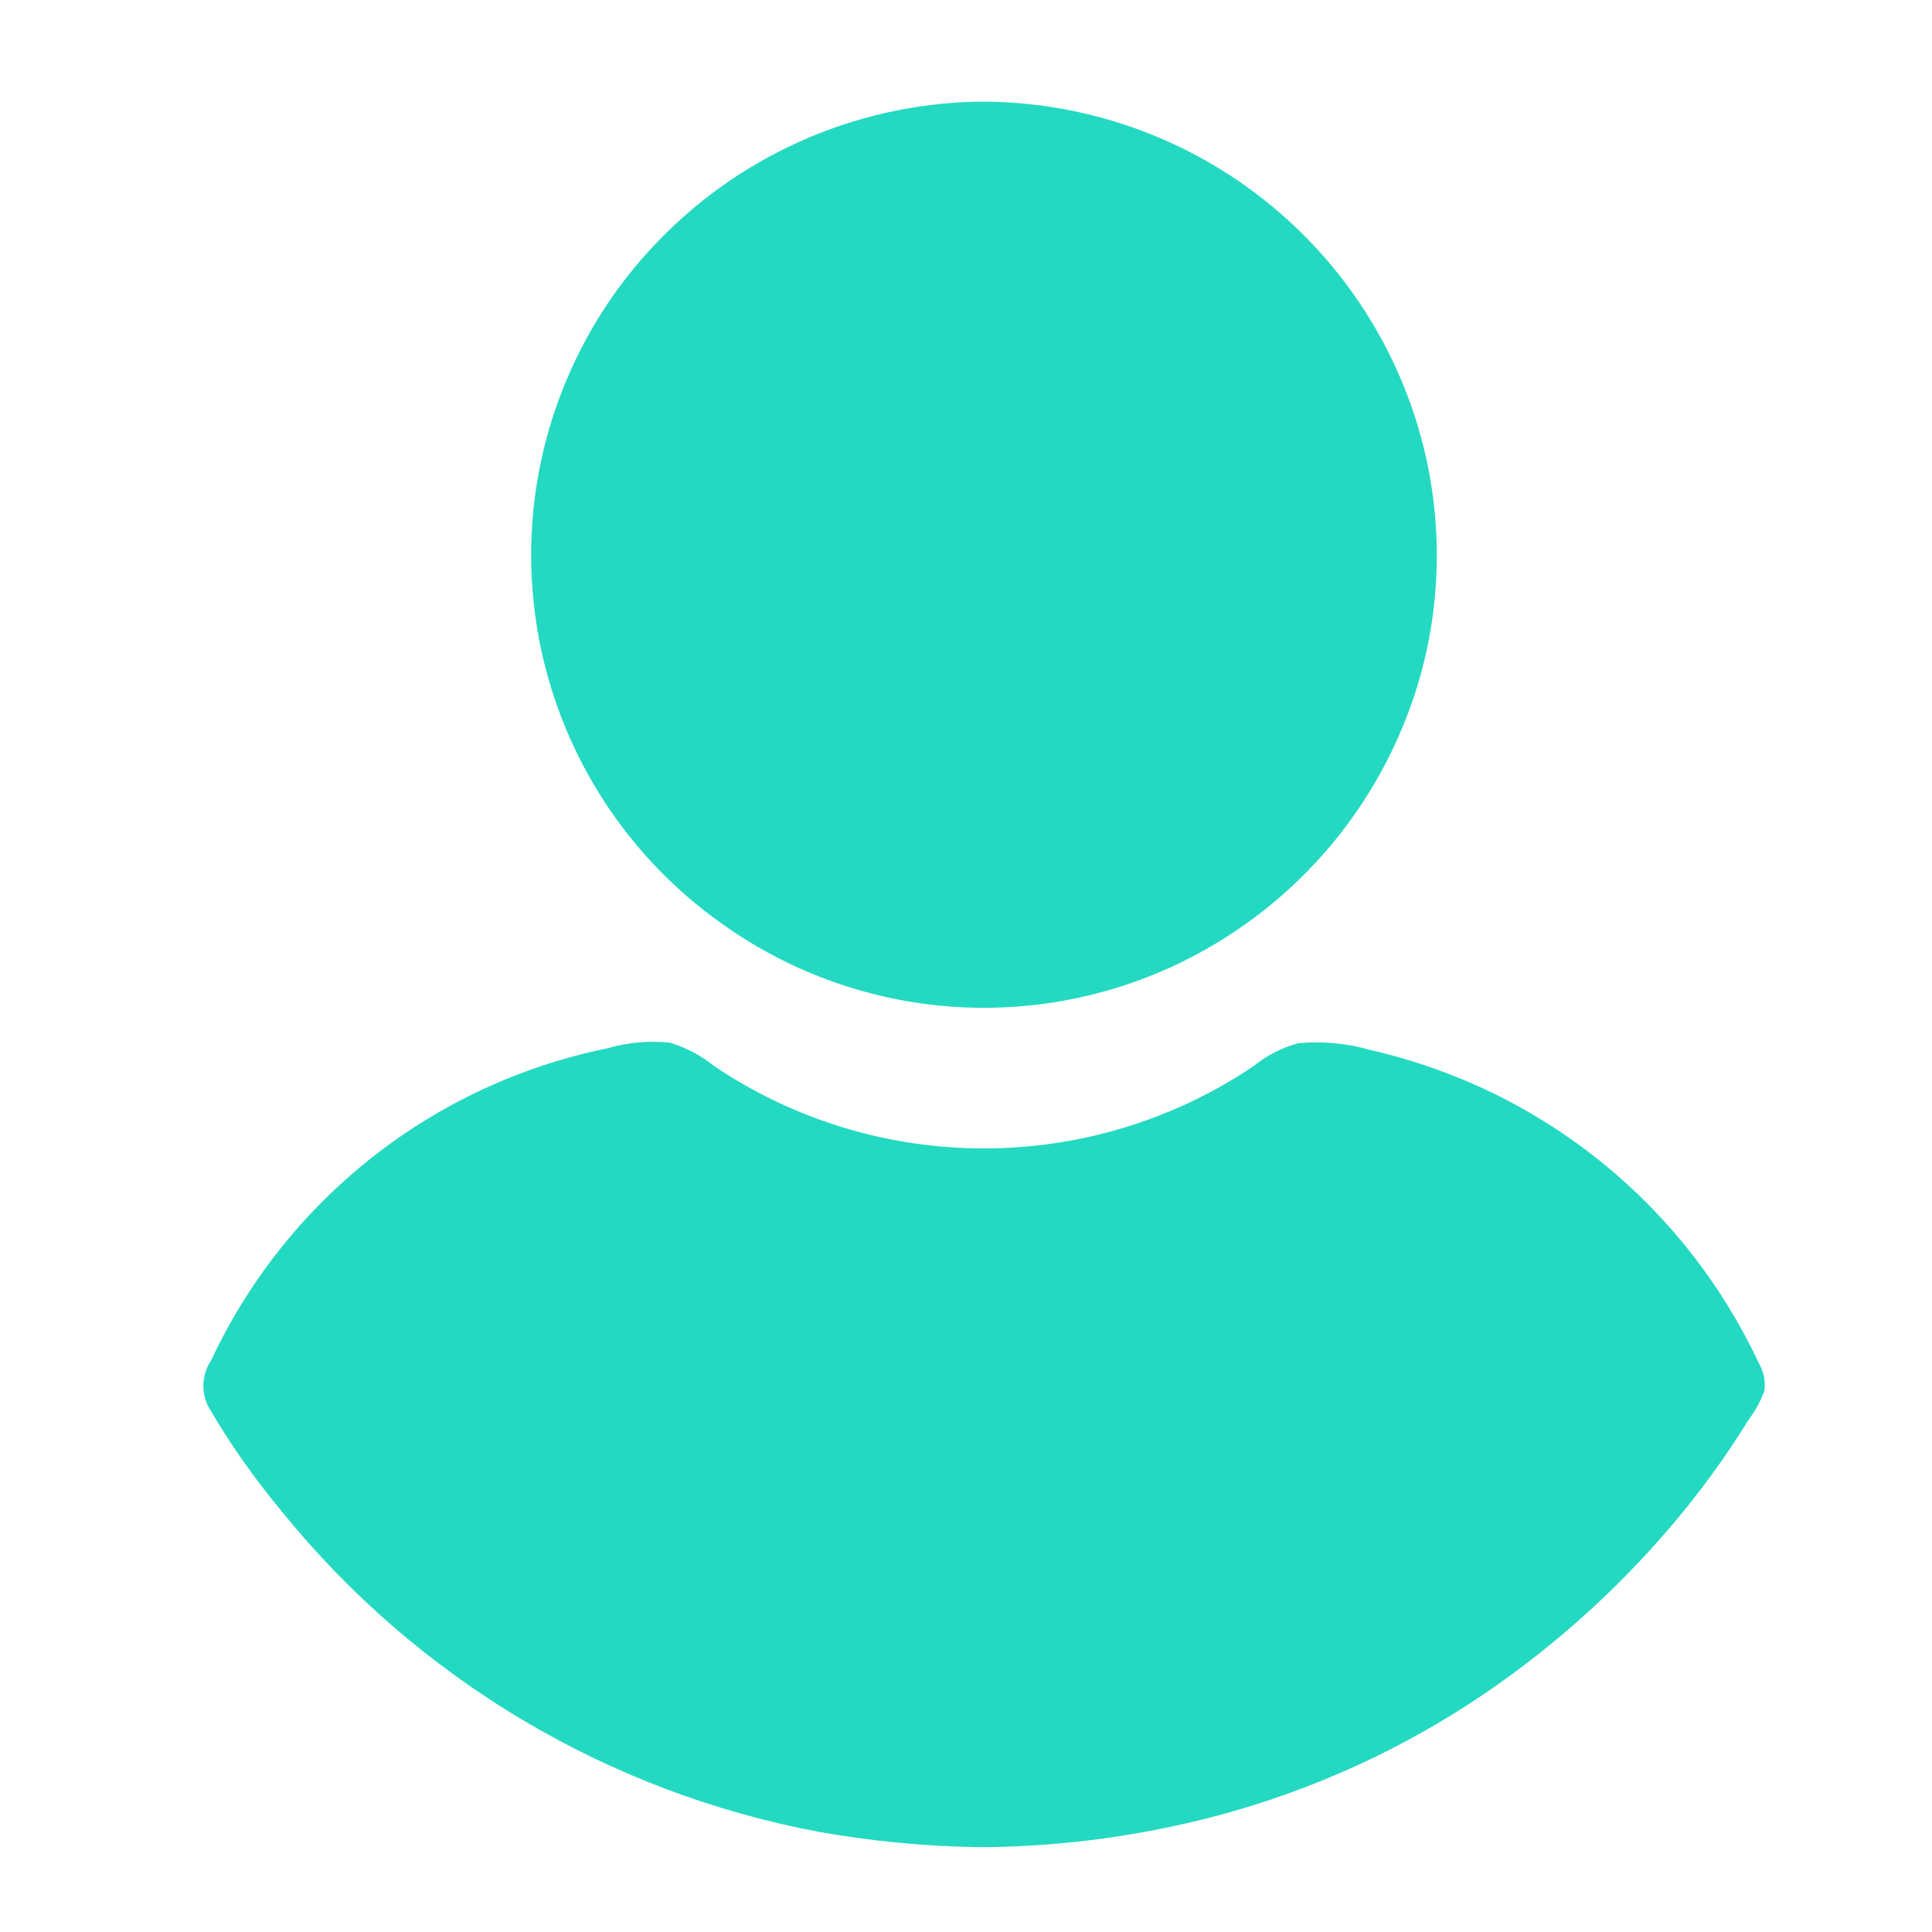 <svg width="19" height="19" viewBox="0 0 19 19" fill="none" xmlns="http://www.w3.org/2000/svg">
<path d="M9.597 1H9.721C10.689 1.015 11.627 1.343 12.393 1.935C13.159 2.528 13.713 3.352 13.971 4.286C14.183 5.055 14.183 5.868 13.971 6.637C13.801 7.245 13.505 7.811 13.102 8.297C12.698 8.783 12.197 9.178 11.63 9.457C10.907 9.812 10.1 9.964 9.297 9.895C8.495 9.826 7.726 9.539 7.074 9.066C6.235 8.464 5.633 7.588 5.37 6.589C5.107 5.591 5.2 4.532 5.634 3.595C5.831 3.168 6.094 2.776 6.415 2.432C6.823 1.993 7.314 1.64 7.861 1.394C8.407 1.148 8.998 1.014 9.597 1V1Z" fill="#24D9C1"/>
<path d="M5.966 10.311C6.168 10.252 6.38 10.232 6.59 10.254C6.749 10.303 6.897 10.382 7.026 10.486C7.809 11.013 8.732 11.294 9.676 11.294C10.62 11.294 11.543 11.013 12.326 10.486C12.455 10.381 12.604 10.304 12.764 10.26C13.006 10.236 13.25 10.26 13.484 10.328C14.311 10.517 15.084 10.892 15.745 11.425C16.405 11.957 16.935 12.634 17.295 13.402C17.344 13.485 17.364 13.582 17.352 13.677C17.316 13.776 17.265 13.87 17.202 13.954C16.971 14.329 16.711 14.685 16.425 15.02C15.893 15.642 15.282 16.191 14.606 16.652C13.797 17.202 12.901 17.61 11.956 17.86C11.228 18.052 10.48 18.154 9.728 18.165H9.596C9.082 18.156 8.569 18.106 8.063 18.017C5.976 17.628 4.096 16.506 2.763 14.854C2.495 14.532 2.255 14.189 2.045 13.827C2.011 13.756 1.996 13.677 2.001 13.599C2.007 13.52 2.032 13.445 2.076 13.379C2.44 12.6 2.982 11.917 3.657 11.384C4.333 10.851 5.123 10.484 5.966 10.311Z" fill="#24D9C1"/>
</svg>
